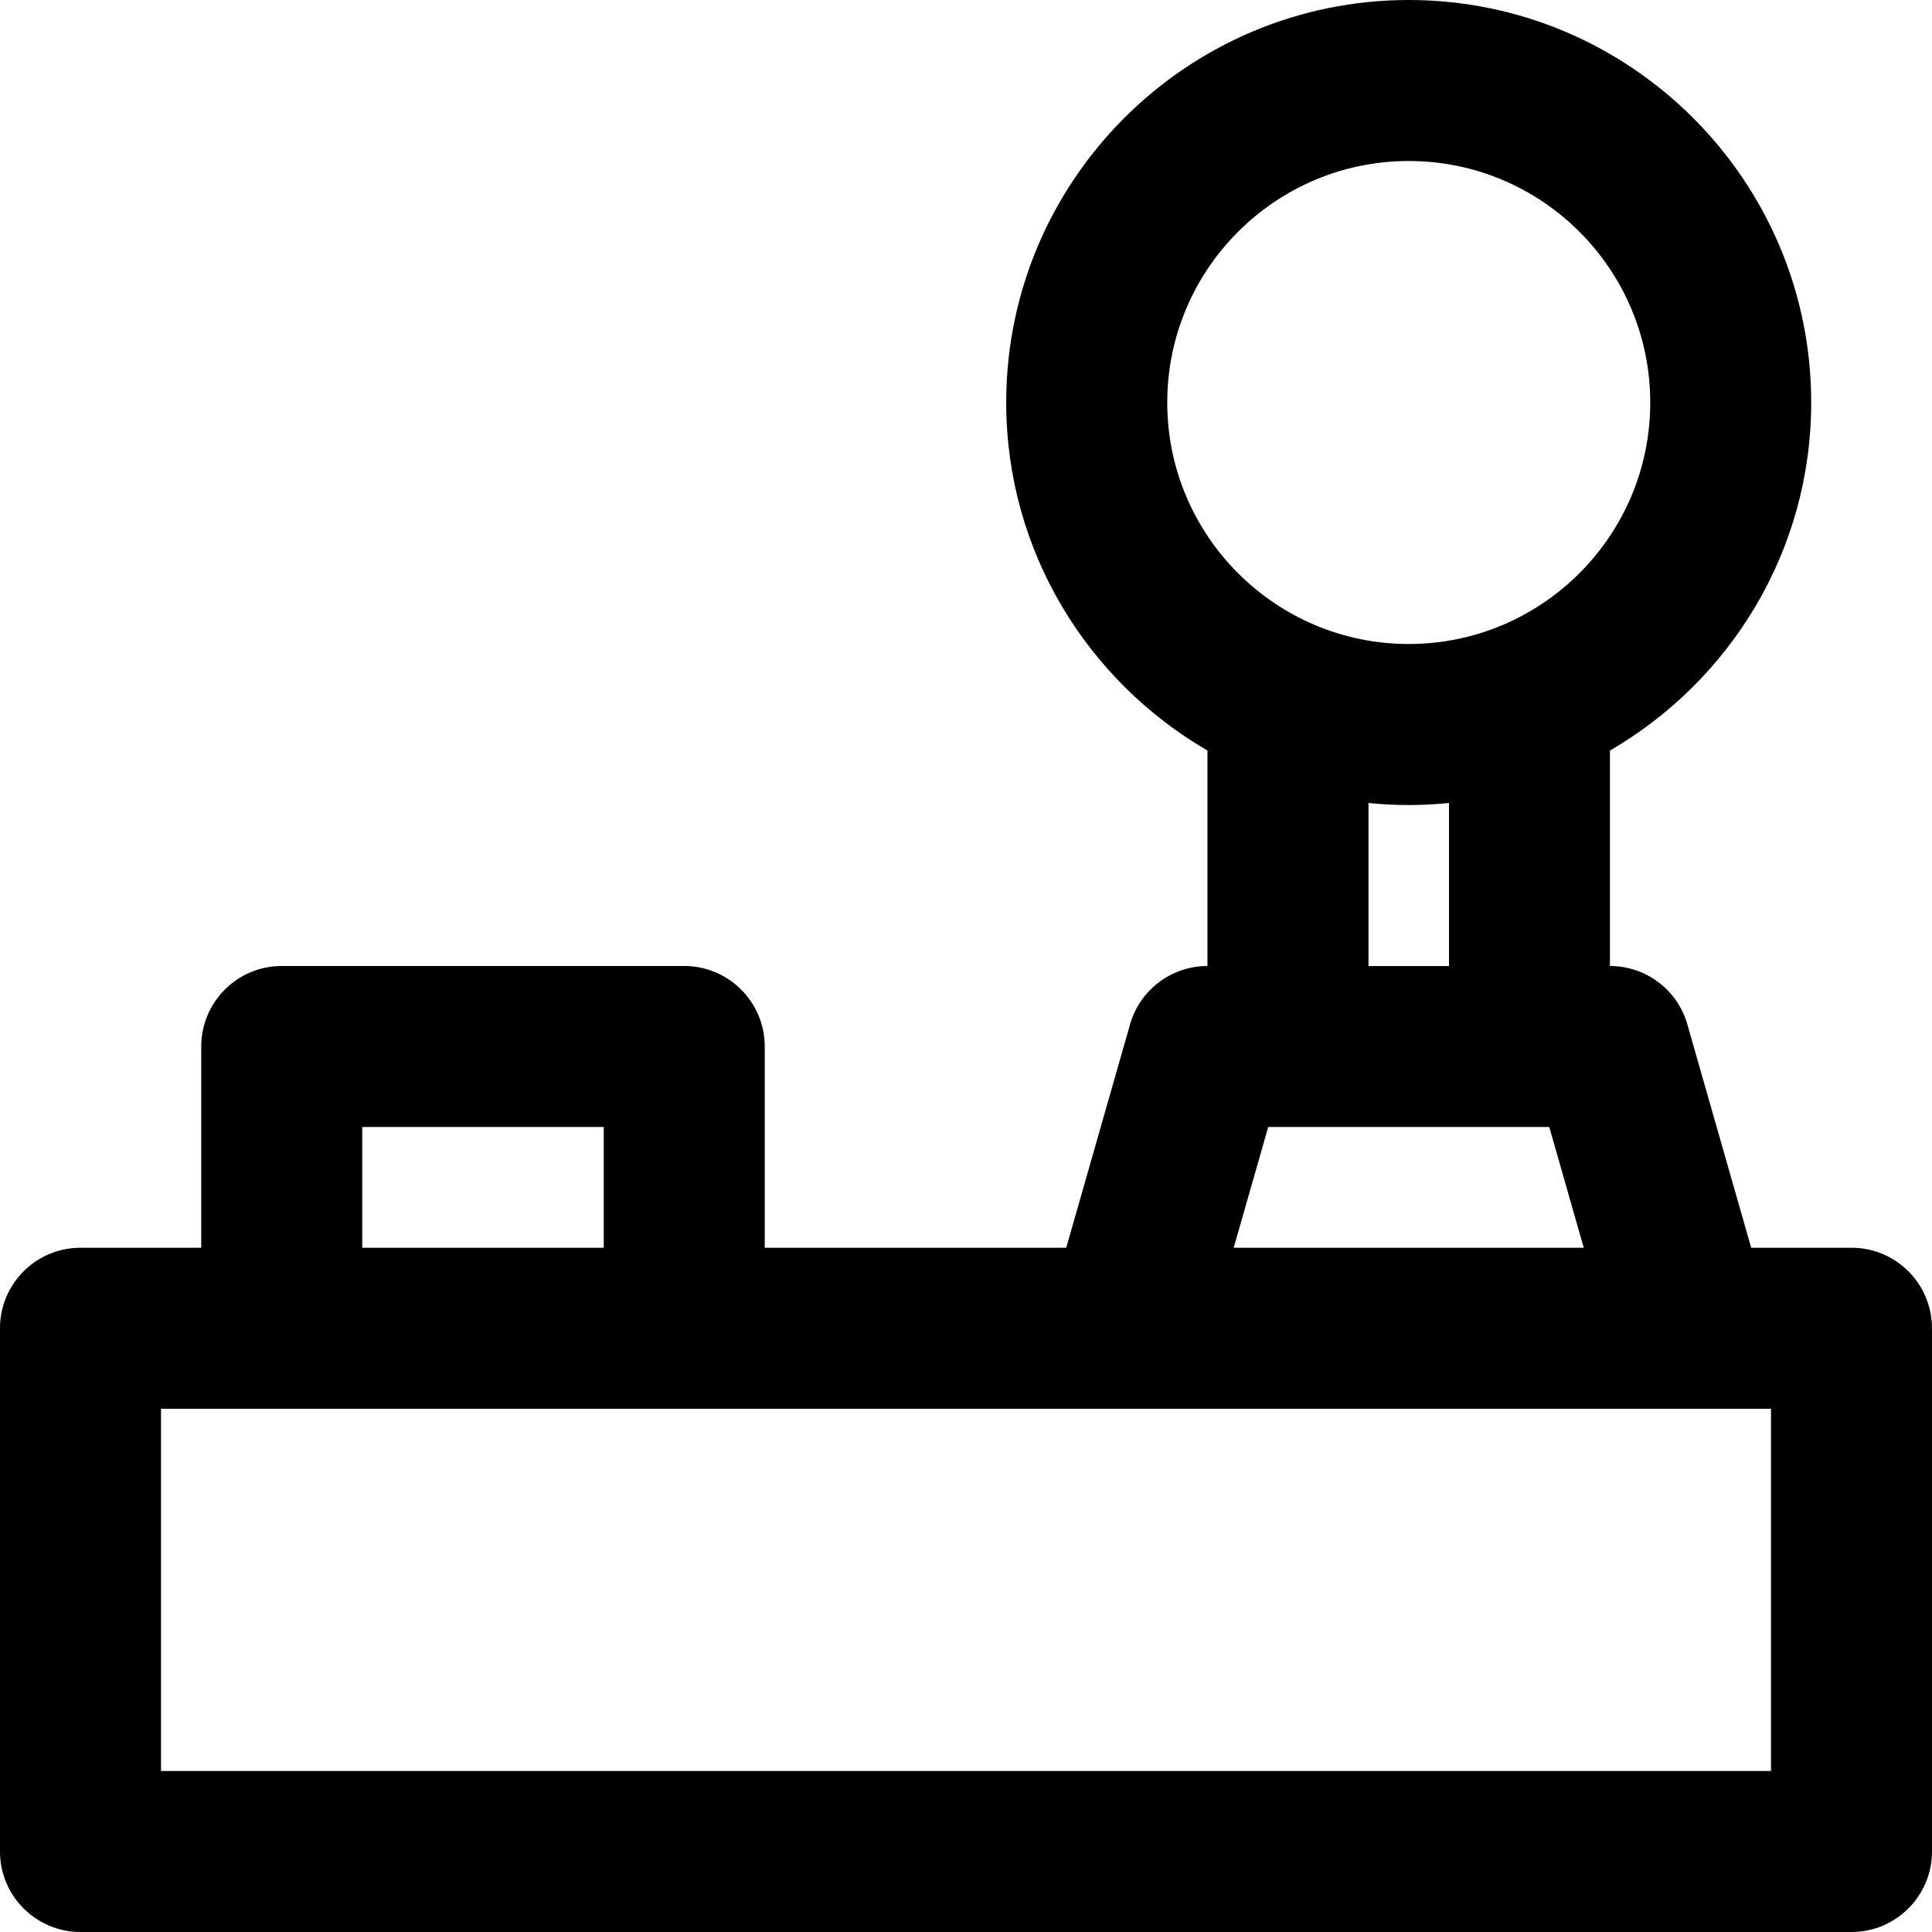 <svg height="384pt" viewBox="0 0 384 384" width="384pt" xmlns="http://www.w3.org/2000/svg"><path d="m368 248h-19.938l-12.688-44.398c-1.961-6.867-8.238-11.602-15.383-11.602v-42.824c23.871-13.855 40-39.641 40-69.176 0-44.113-35.887-80-80-80-44.113 0-80 35.887-80 80 0 29.535 16.129 55.32 40 69.176v42.824c-7.145 0-13.426 4.734-15.383 11.602l-12.688 44.398h-59.922v-40c0-8.832-7.168-16-16-16h-80c-8.832 0-16 7.168-16 16v40h-24c-8.832 0-16 7.168-16 16v104c0 8.832 7.168 16 16 16h352c8.832 0 16-7.168 16-16v-104c0-8.832-7.168-16-16-16zm-88-216c26.473 0 48 21.527 48 48s-21.527 48-48 48-48-21.527-48-48 21.527-48 48-48zm-8 127.602c2.633.262 5.297.406 8 .406s5.367-.145 8-.406v32.406h-16zm-19.93 64.398h55.859l6.855 24h-69.578zm-180.07 0h48v24h-48zm280 128h-320v-72h303.945c.016 0 .031.008.047.008.016 0 .039-.008.055-.008h15.953zm0 0"/></svg>